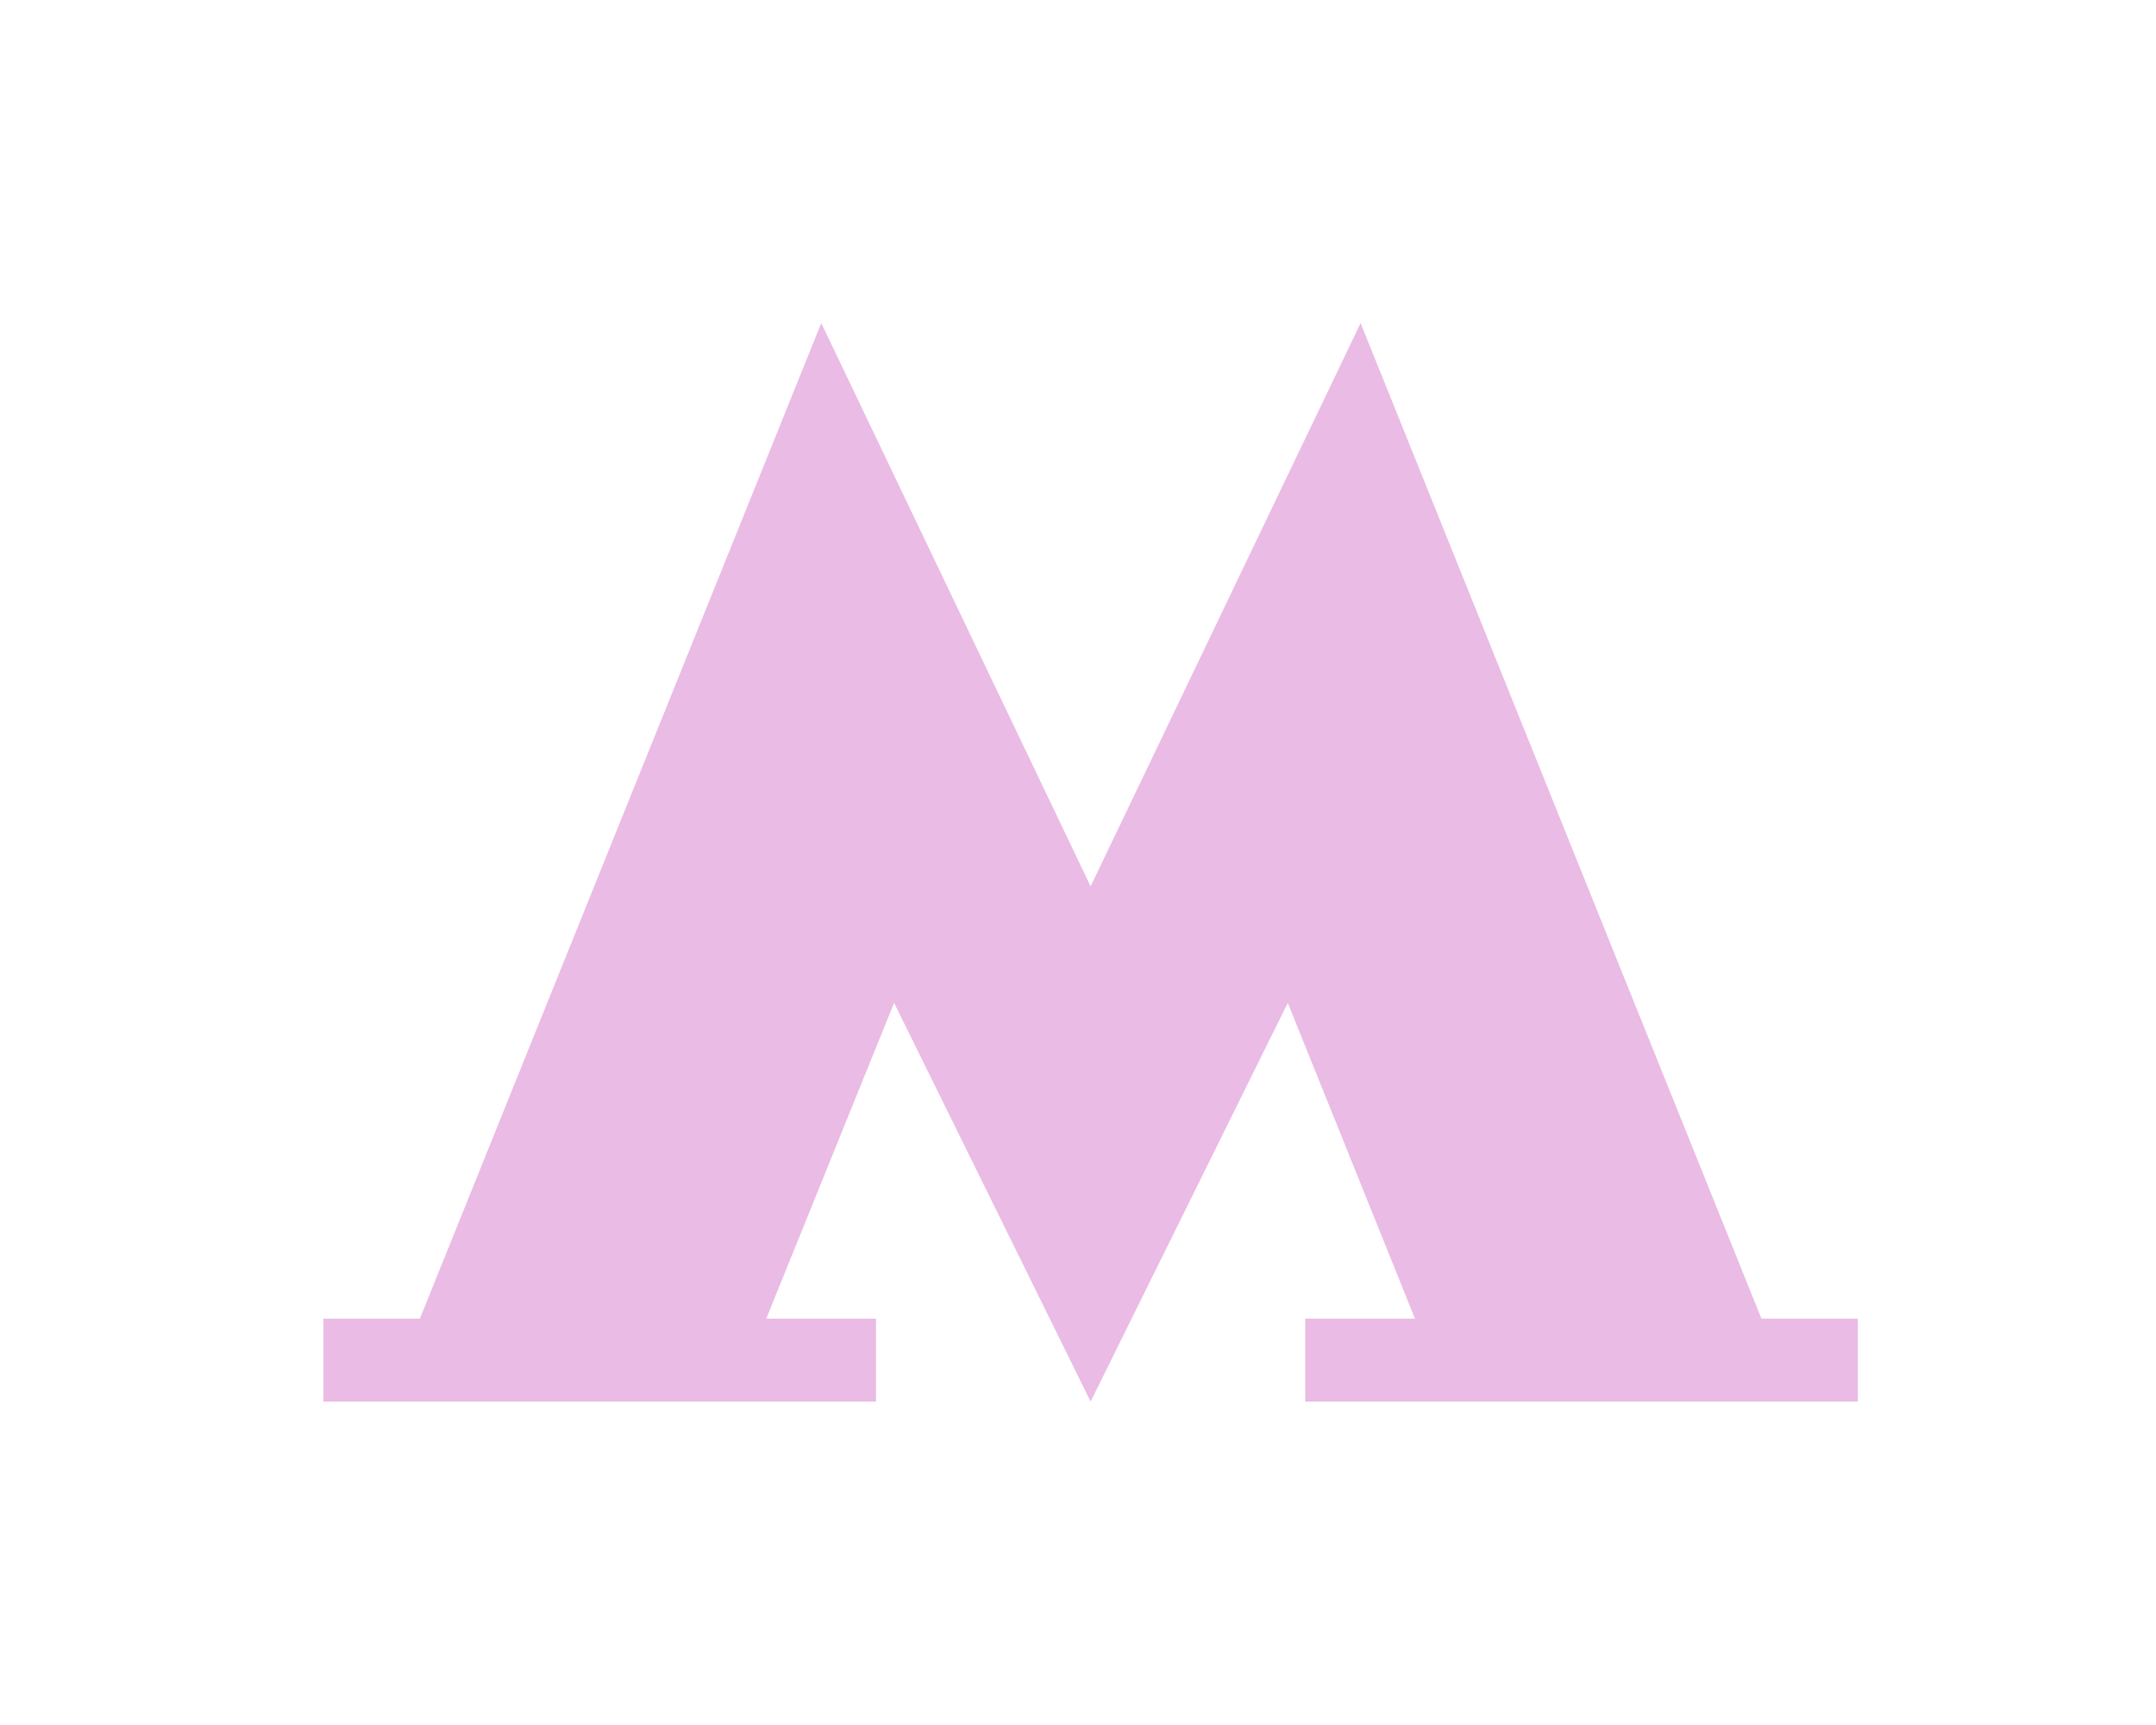 <svg width="20" height="16" viewBox="0 0 20 16" fill="none" xmlns="http://www.w3.org/2000/svg">
<path d="M17.234 12.231H16.34L12.623 3H12.62L10.117 8.221L7.62 3H7.617L3.895 12.231H3V13H8.126V12.231H7.108L8.294 9.302L10.117 13L11.946 9.302L13.126 12.231H12.108V13H17.234V12.231Z" fill="#EABBE5"/>
</svg>
